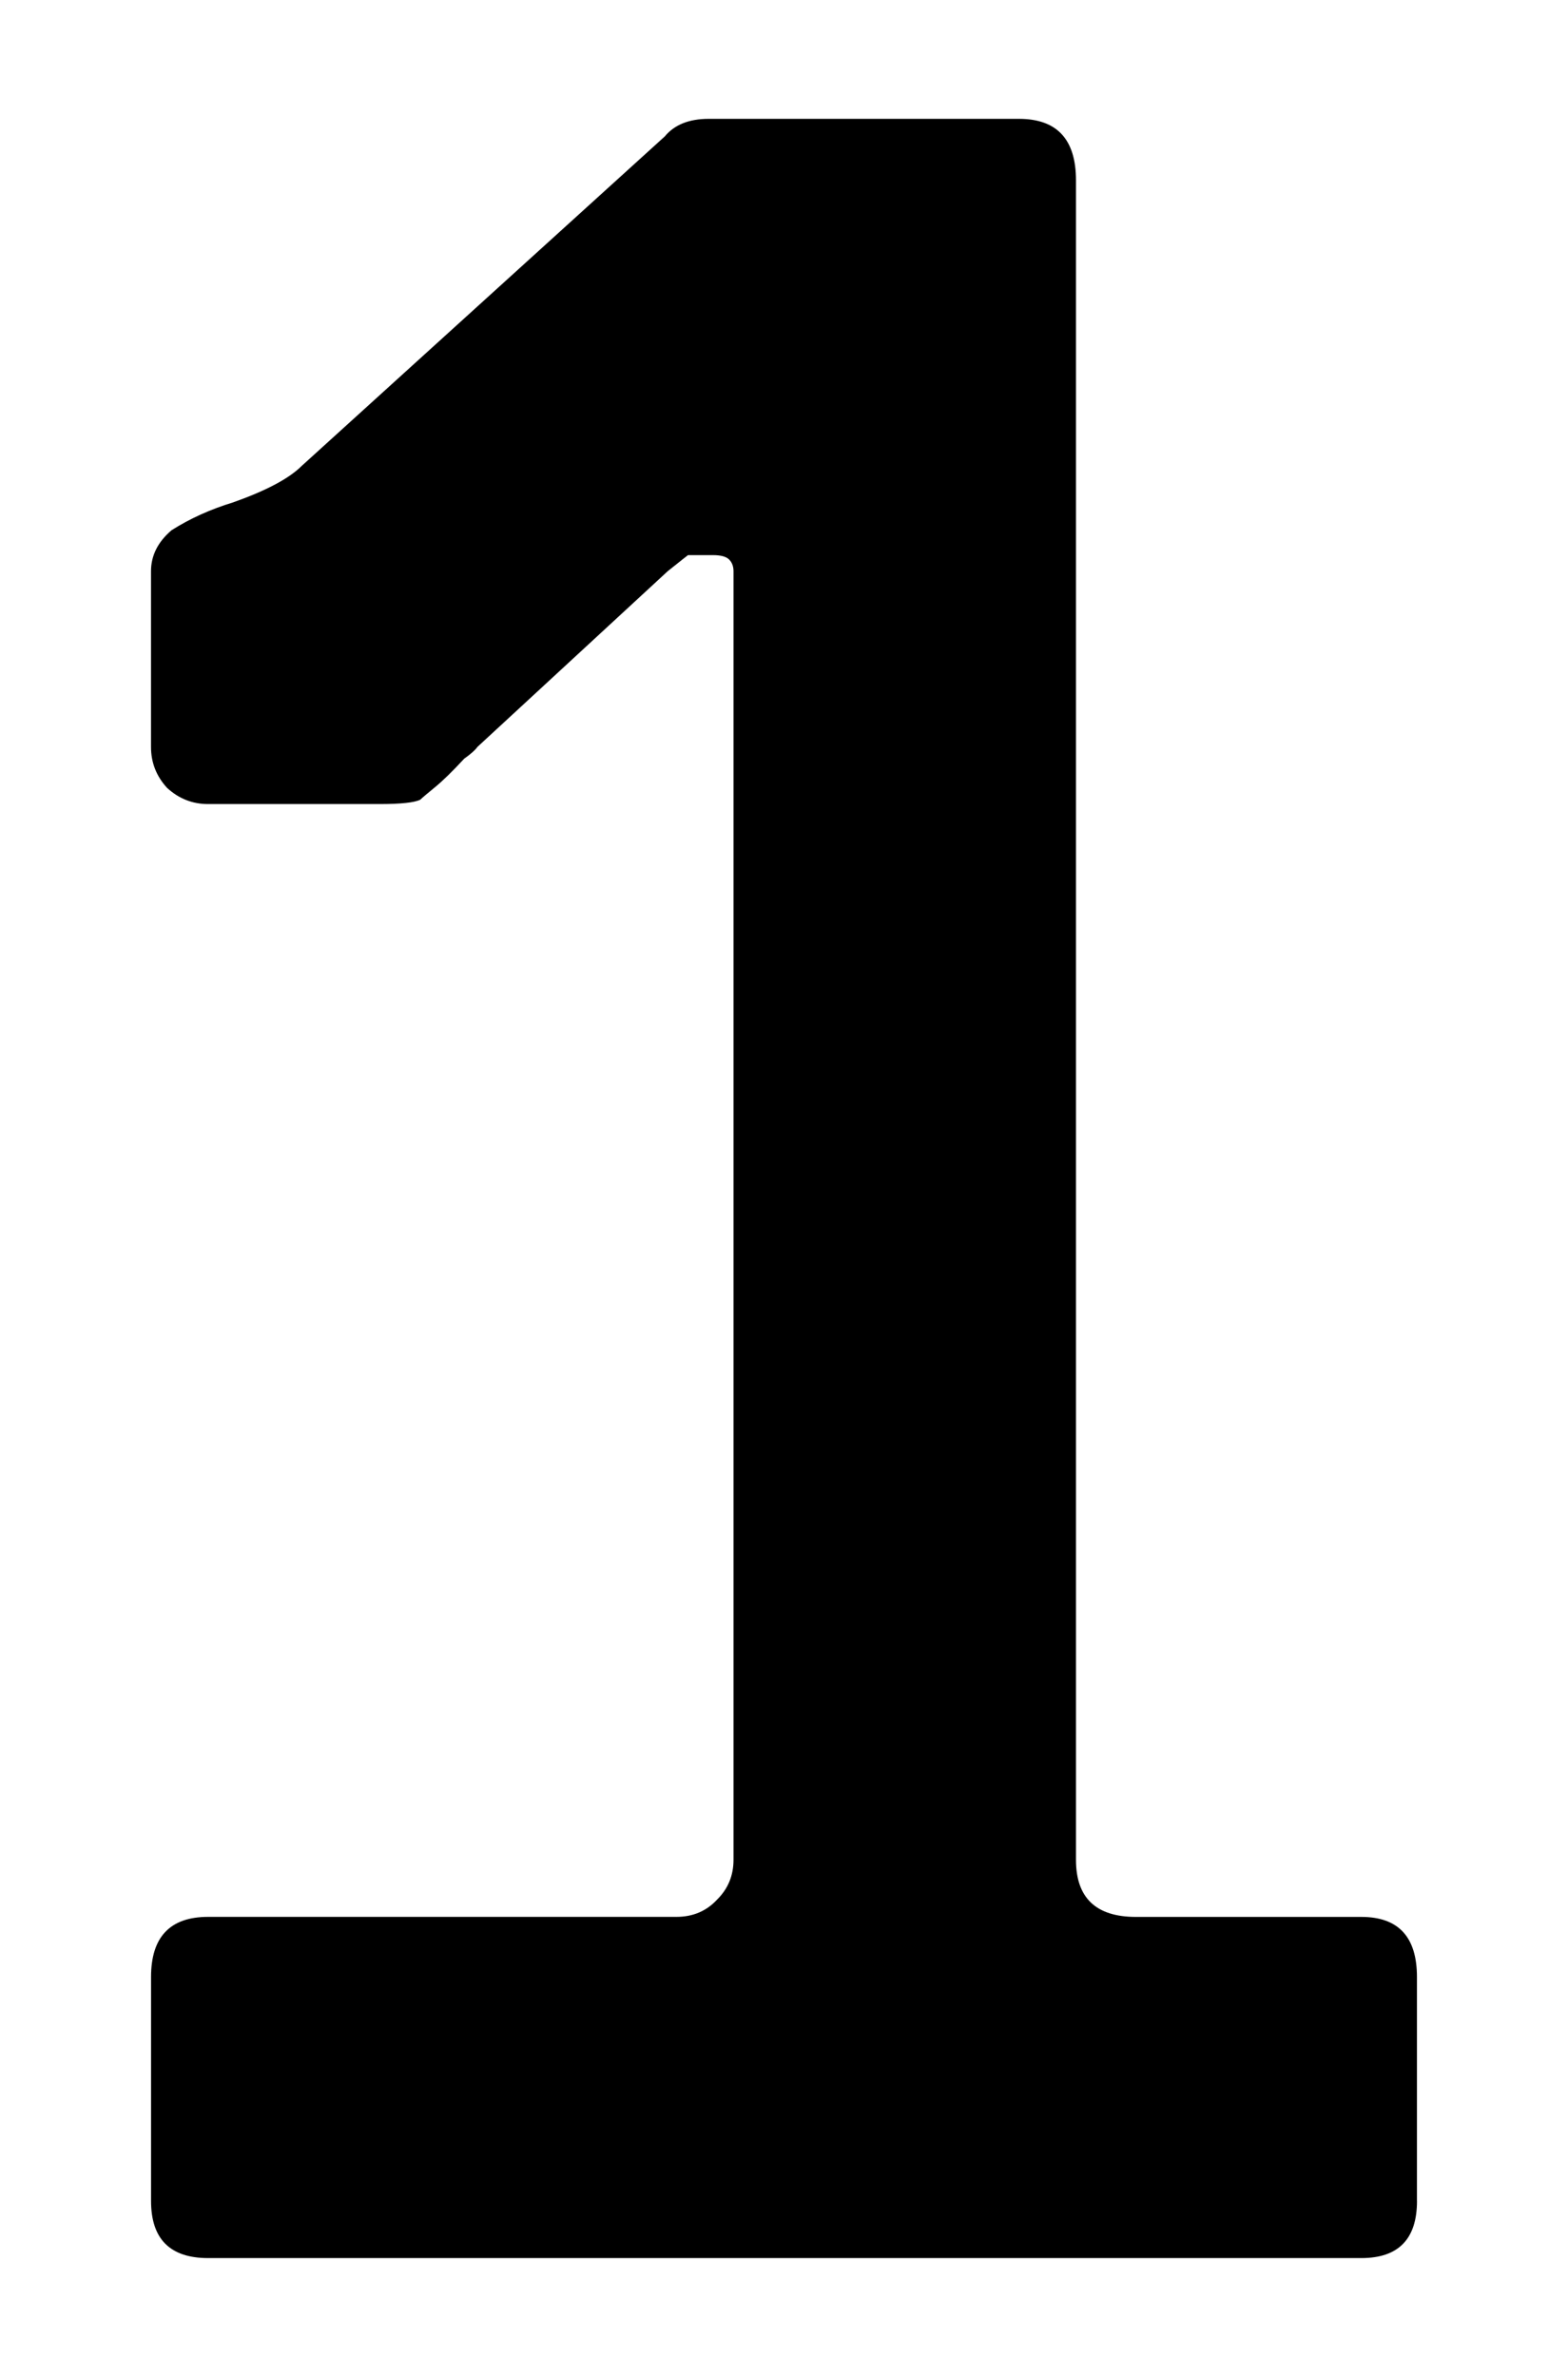 <?xml version="1.0" encoding="UTF-8" standalone="no"?>
<!-- Created with Inkscape (http://www.inkscape.org/) -->

<svg
   xmlns:ns="http://ns.adobe.com/SaveForWeb/1.0/"
   xmlns:dc="http://purl.org/dc/elements/1.1/"
   xmlns:cc="http://creativecommons.org/ns#"
   xmlns:rdf="http://www.w3.org/1999/02/22-rdf-syntax-ns#"
   xmlns:svg="http://www.w3.org/2000/svg"
   xmlns="http://www.w3.org/2000/svg"
   xmlns:sodipodi="http://sodipodi.sourceforge.net/DTD/sodipodi-0.dtd"
   xmlns:inkscape="http://www.inkscape.org/namespaces/inkscape"
   version="1.1"
   width="66"
   height="100"
   viewBox="0 0 66 100"
   id="svg2"
   xml:space="preserve"
   inkscape:version="0.48.4 r9939"
   sodipodi:docname="1.svg"><sodipodi:namedview
     pagecolor="#ffffff"
     bordercolor="#666666"
     borderopacity="1"
     objecttolerance="10"
     gridtolerance="10"
     guidetolerance="10"
     inkscape:pageopacity="0"
     inkscape:pageshadow="2"
     inkscape:window-width="2479"
     inkscape:window-height="1410"
     id="namedview46"
     showgrid="false"
     inkscape:zoom="5.65"
     inkscape:cx="-36.99115"
     inkscape:cy="50"
     inkscape:window-x="81"
     inkscape:window-y="30"
     inkscape:window-maximized="1"
     inkscape:current-layer="svg2"
     width="80px" /><defs
     id="defs3199" /><rect
     width="646.966"
     height="273.306"
     x="-1.6997947e-005"
     y="-173.306"
     id="rect3195"
     style="fill:none" /><path
     inkscape:connector-curvature="0"
     d="M 59.644,92.597 C 59.644,94.198 58.864,95 57.304,95 H 8.76 C 7.158,95 6.358,94.198 6.358,92.597 v -9.425 c 0,-1.684 0.802,-2.527 2.402,-2.527 H 28.472 c 0.698,0 1.273,-0.246 1.725,-0.74 0.451,-0.45 0.678,-1.006 0.678,-1.662 V 24.033 c 0,-0.205 -0.062,-0.369 -0.184,-0.493 -0.124,-0.124 -0.349,-0.185 -0.678,-0.185 -0.247,0 -0.442,0 -0.586,0 -0.144,0 -0.299,0 -0.461,0 0.04,-0.04 -0.247,0.185 -0.863,0.678 l -8.009,7.392 c -0.083,0.124 -0.267,0.289 -0.555,0.494 -0.493,0.533 -0.904,0.934 -1.231,1.201 -0.329,0.269 -0.534,0.442 -0.616,0.523 -0.246,0.124 -0.822,0.185 -1.725,0.185 H 8.76 c -0.658,0 -1.231,-0.226 -1.725,-0.678 C 6.582,32.658 6.356,32.083 6.356,31.425 v -7.392 c 0,-0.657 0.287,-1.231 0.863,-1.724 0.779,-0.494 1.642,-0.883 2.587,-1.171 1.396,-0.493 2.362,-1.006 2.896,-1.539 L 27.981,5.74 C 28.39,5.246 29.006,5 29.828,5 h 13.06 c 1.602,0 2.402,0.862 2.402,2.587 V 78.245 c 0,1.6 0.84,2.402 2.525,2.402 h 9.487 c 1.56,0 2.34,0.843 2.34,2.527 v 9.422 z"
     id="path3171" /></svg>